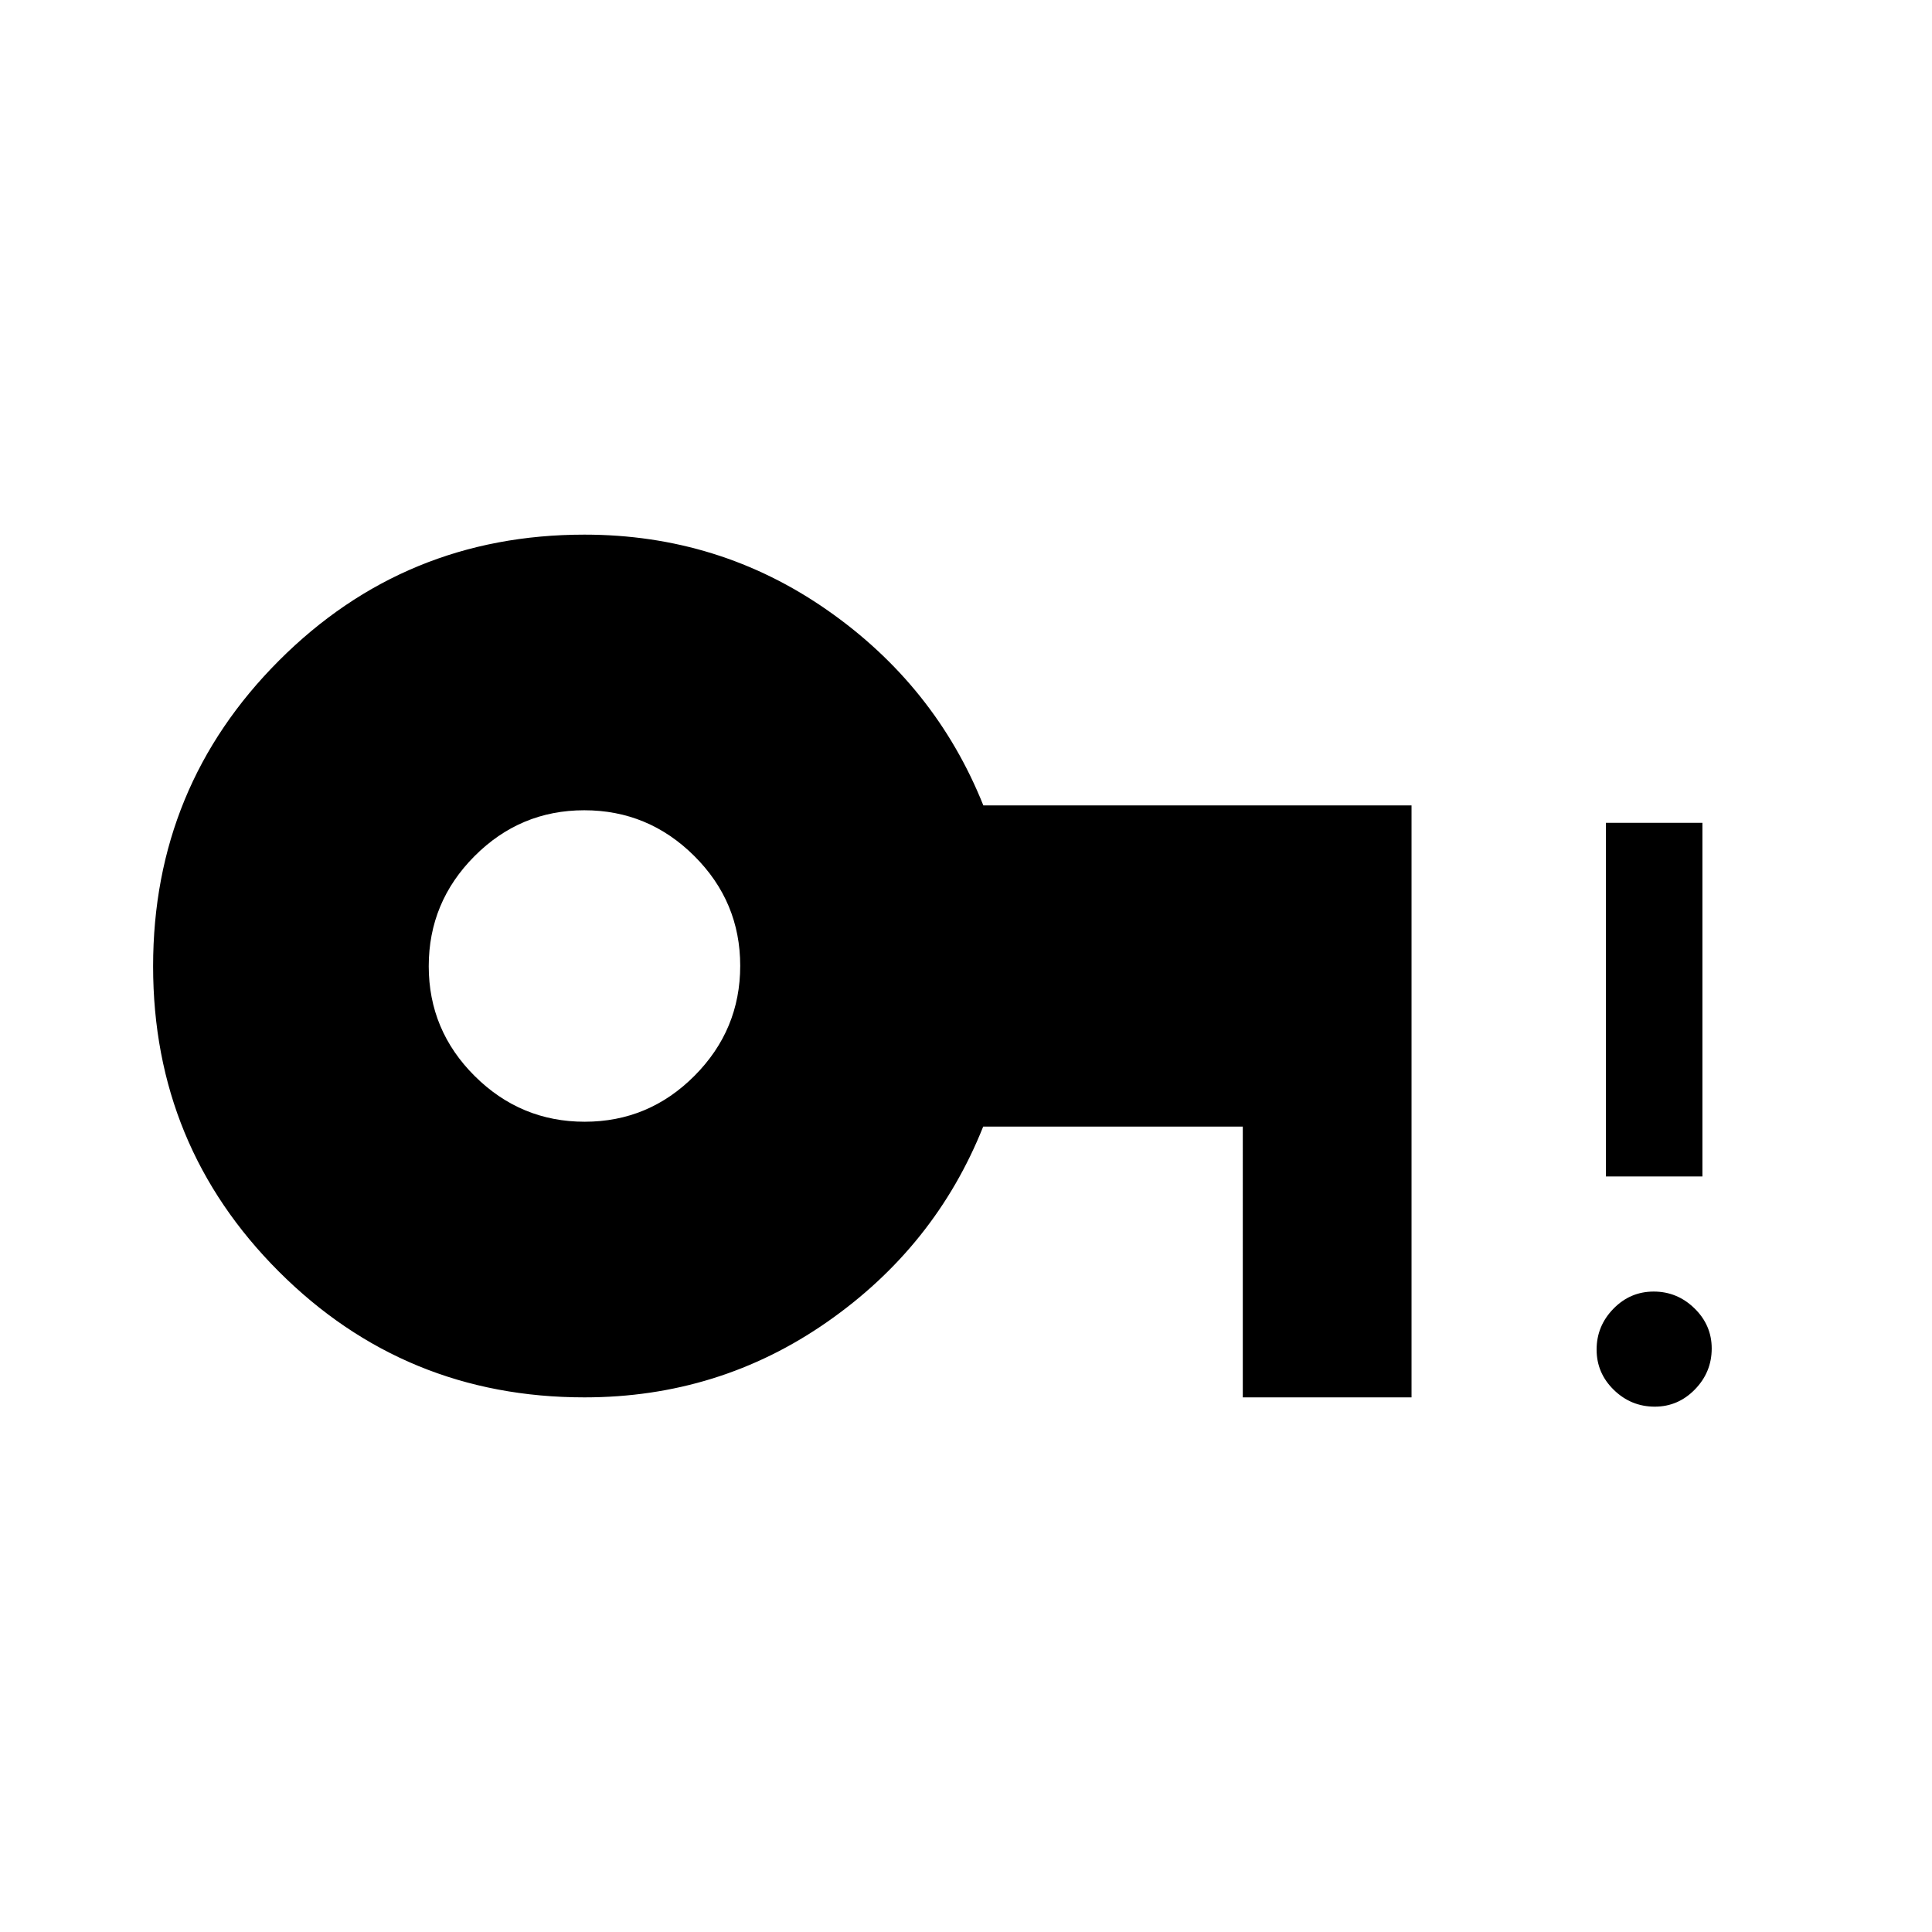 <svg xmlns="http://www.w3.org/2000/svg" height="20" viewBox="0 96 960 960" width="20"><path d="M290.529 653.384q31.84 0 54.559-22.826 22.719-22.825 22.719-54.664 0-31.84-22.826-54.559-22.825-22.719-54.664-22.719-31.84 0-54.559 22.826-22.719 22.825-22.719 54.664 0 31.84 22.826 54.559 22.825 22.719 54.664 22.719Zm531.732 141.577q-11.801 0-20.358-8.334-8.558-8.334-8.558-20.038 0-11.705 8.334-20.262 8.333-8.558 20.038-8.558t20.262 8.348q8.558 8.348 8.558 19.928 0 11.8-8.348 20.358t-19.928 8.558Zm-24.3-114.384V504.848h47.96v175.729h-47.96ZM290.423 790.345q-89.31 0-151.828-62.477-62.517-62.477-62.517-151.73 0-89.253 62.517-151.868 62.518-62.615 151.828-62.615 66.846 0 120.596 37.481 53.749 37.481 77.595 97.057h212.77v294.152h-83.845V655.807H488.538q-23.77 59.576-77.519 97.057-53.75 37.481-120.596 37.481Z"/></svg>